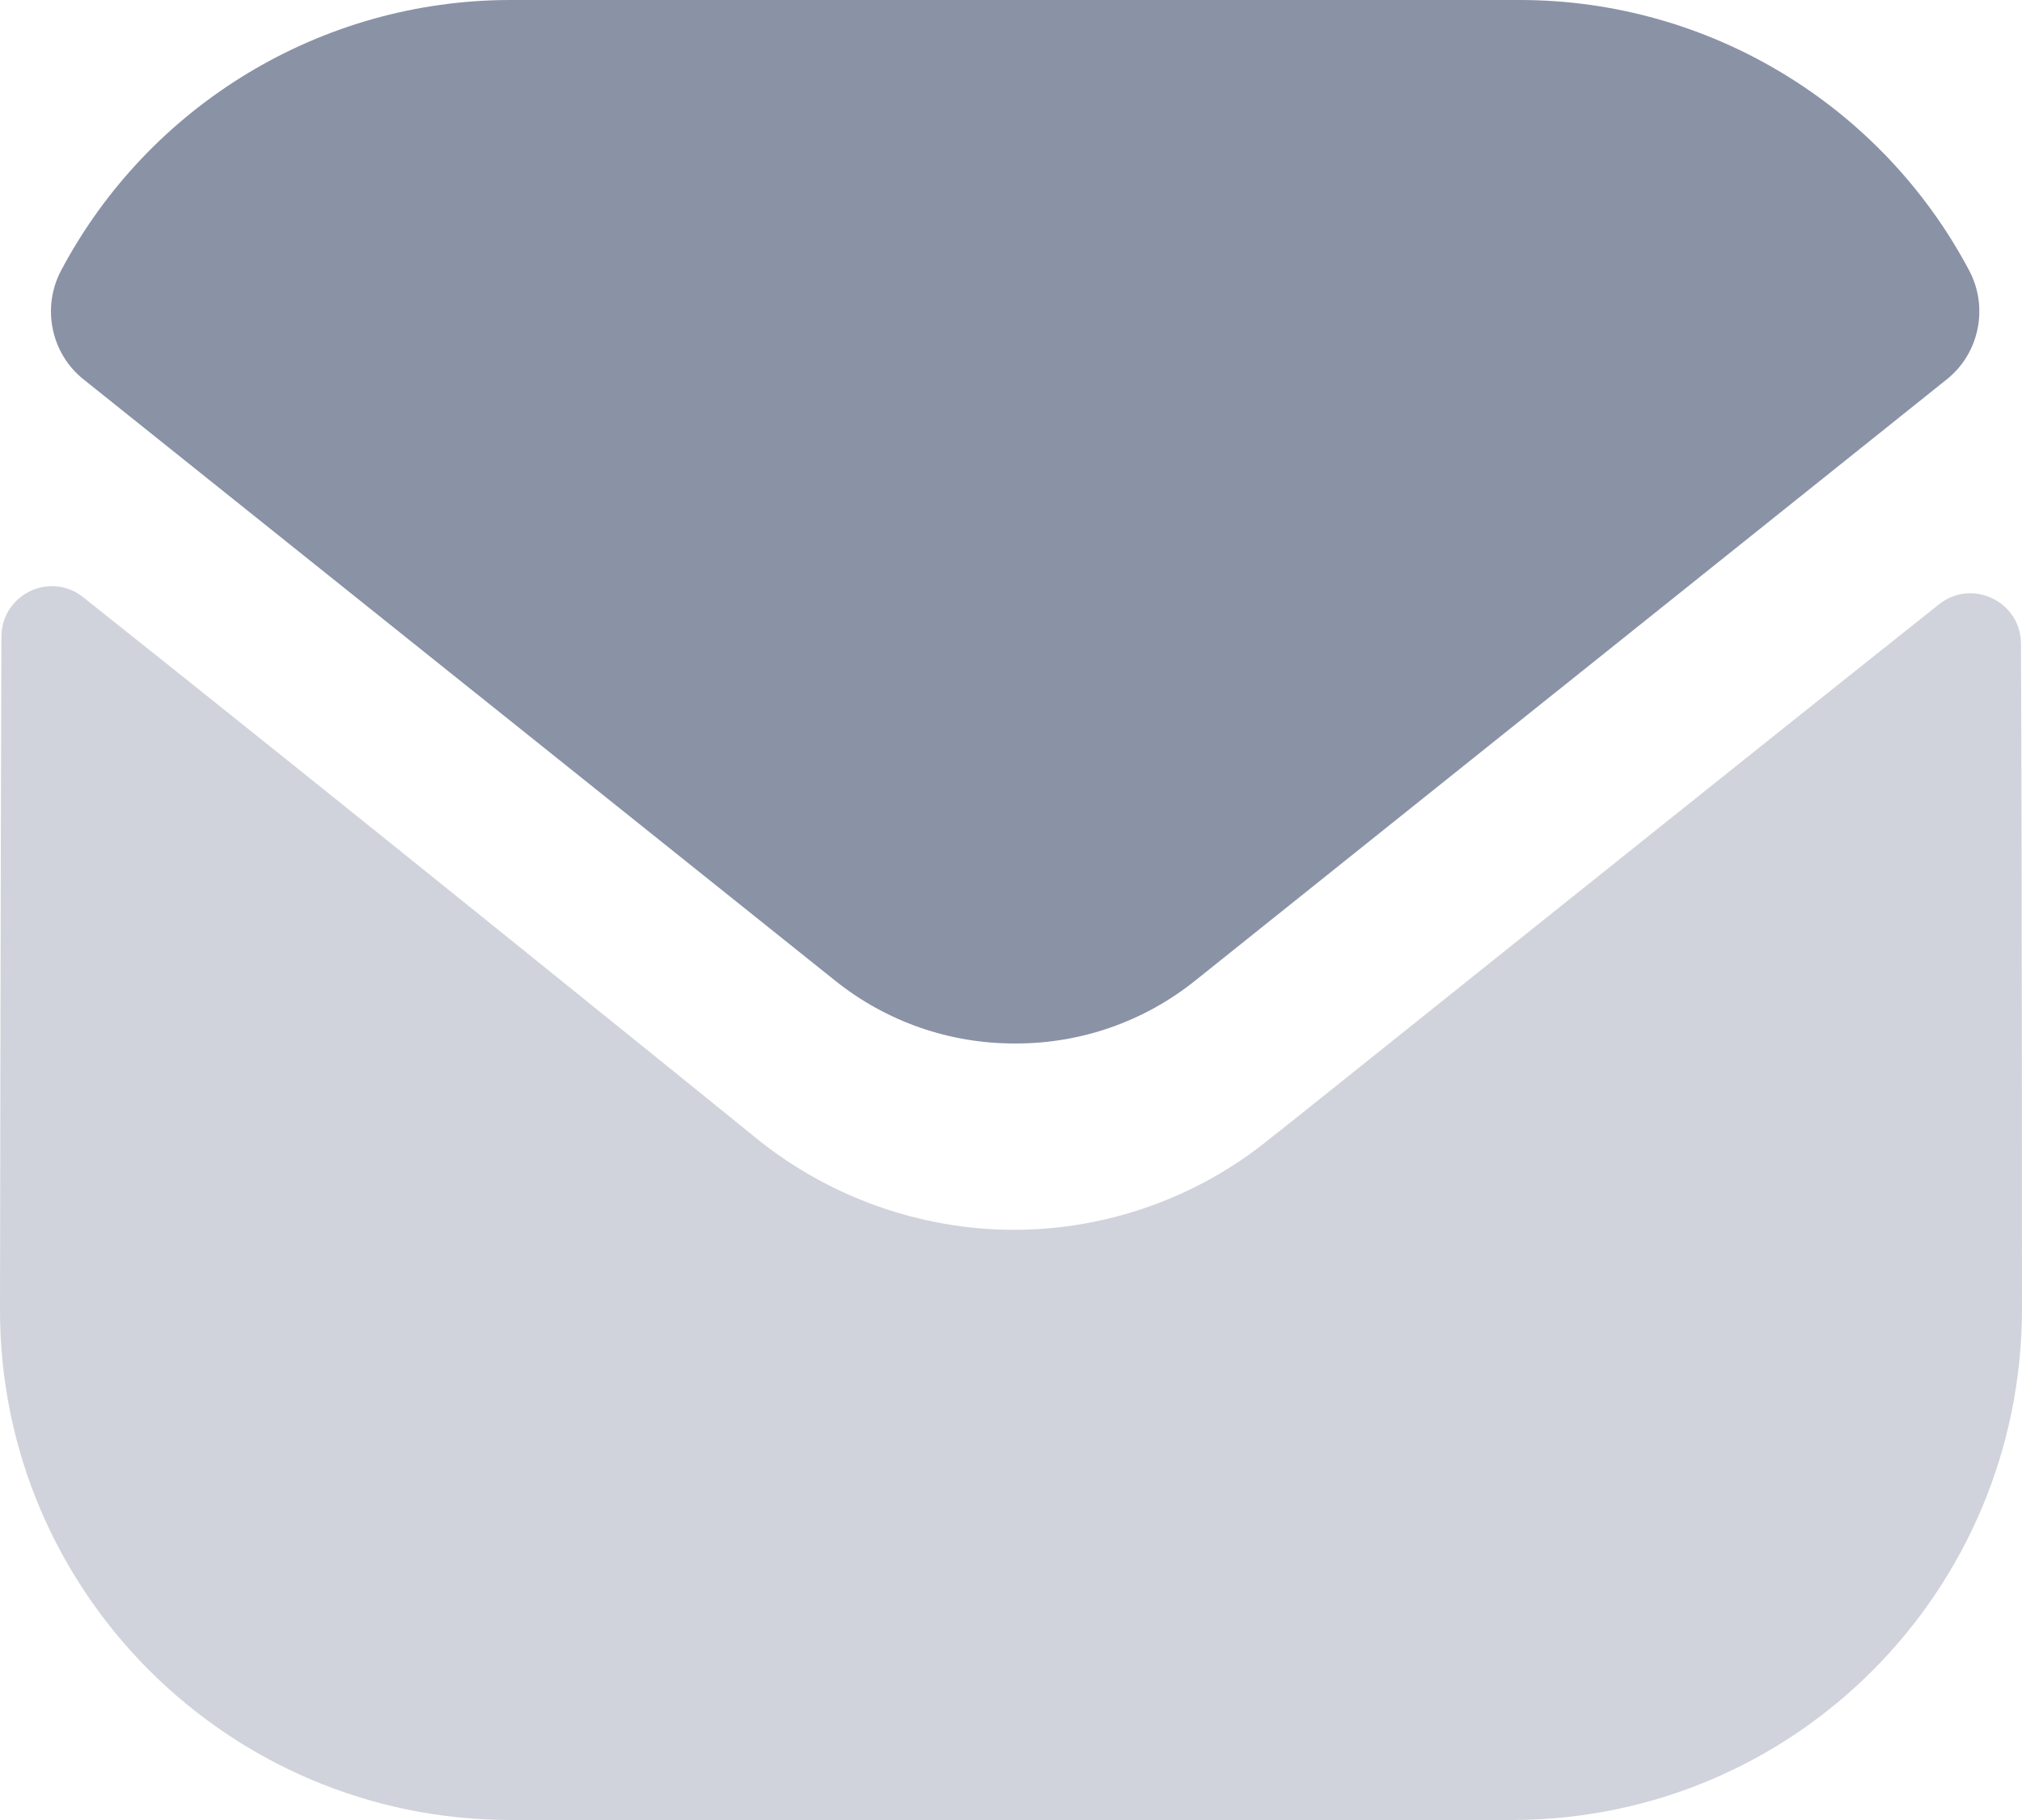 <svg width="20" height="18" viewBox="0 0 20 18" fill="none" xmlns="http://www.w3.org/2000/svg">
<path opacity="0.4" d="M20 12.94C20 15.73 17.76 17.99 14.97 18H14.96H5.05C2.27 18 0 15.75 0 12.96V12.95C0 12.95 0.006 8.524 0.014 6.298C0.015 5.88 0.495 5.646 0.822 5.906C3.198 7.791 7.447 11.228 7.5 11.273C8.21 11.842 9.11 12.163 10.03 12.163C10.95 12.163 11.85 11.842 12.56 11.262C12.613 11.227 16.767 7.893 19.179 5.977C19.507 5.716 19.989 5.95 19.99 6.367C20 8.576 20 12.94 20 12.94Z" fill="#8A92A6"/>
<path d="M19.477 2.674C18.611 1.042 16.907 0 15.031 0H5.051C3.175 0 1.471 1.042 0.605 2.674C0.411 3.039 0.503 3.494 0.826 3.752L8.251 9.691C8.771 10.111 9.401 10.32 10.031 10.32C10.035 10.32 10.038 10.32 10.041 10.32C10.044 10.32 10.048 10.32 10.051 10.32C10.681 10.32 11.311 10.111 11.831 9.691L19.256 3.752C19.579 3.494 19.671 3.039 19.477 2.674Z" fill="#8A92A6"/>
</svg>
